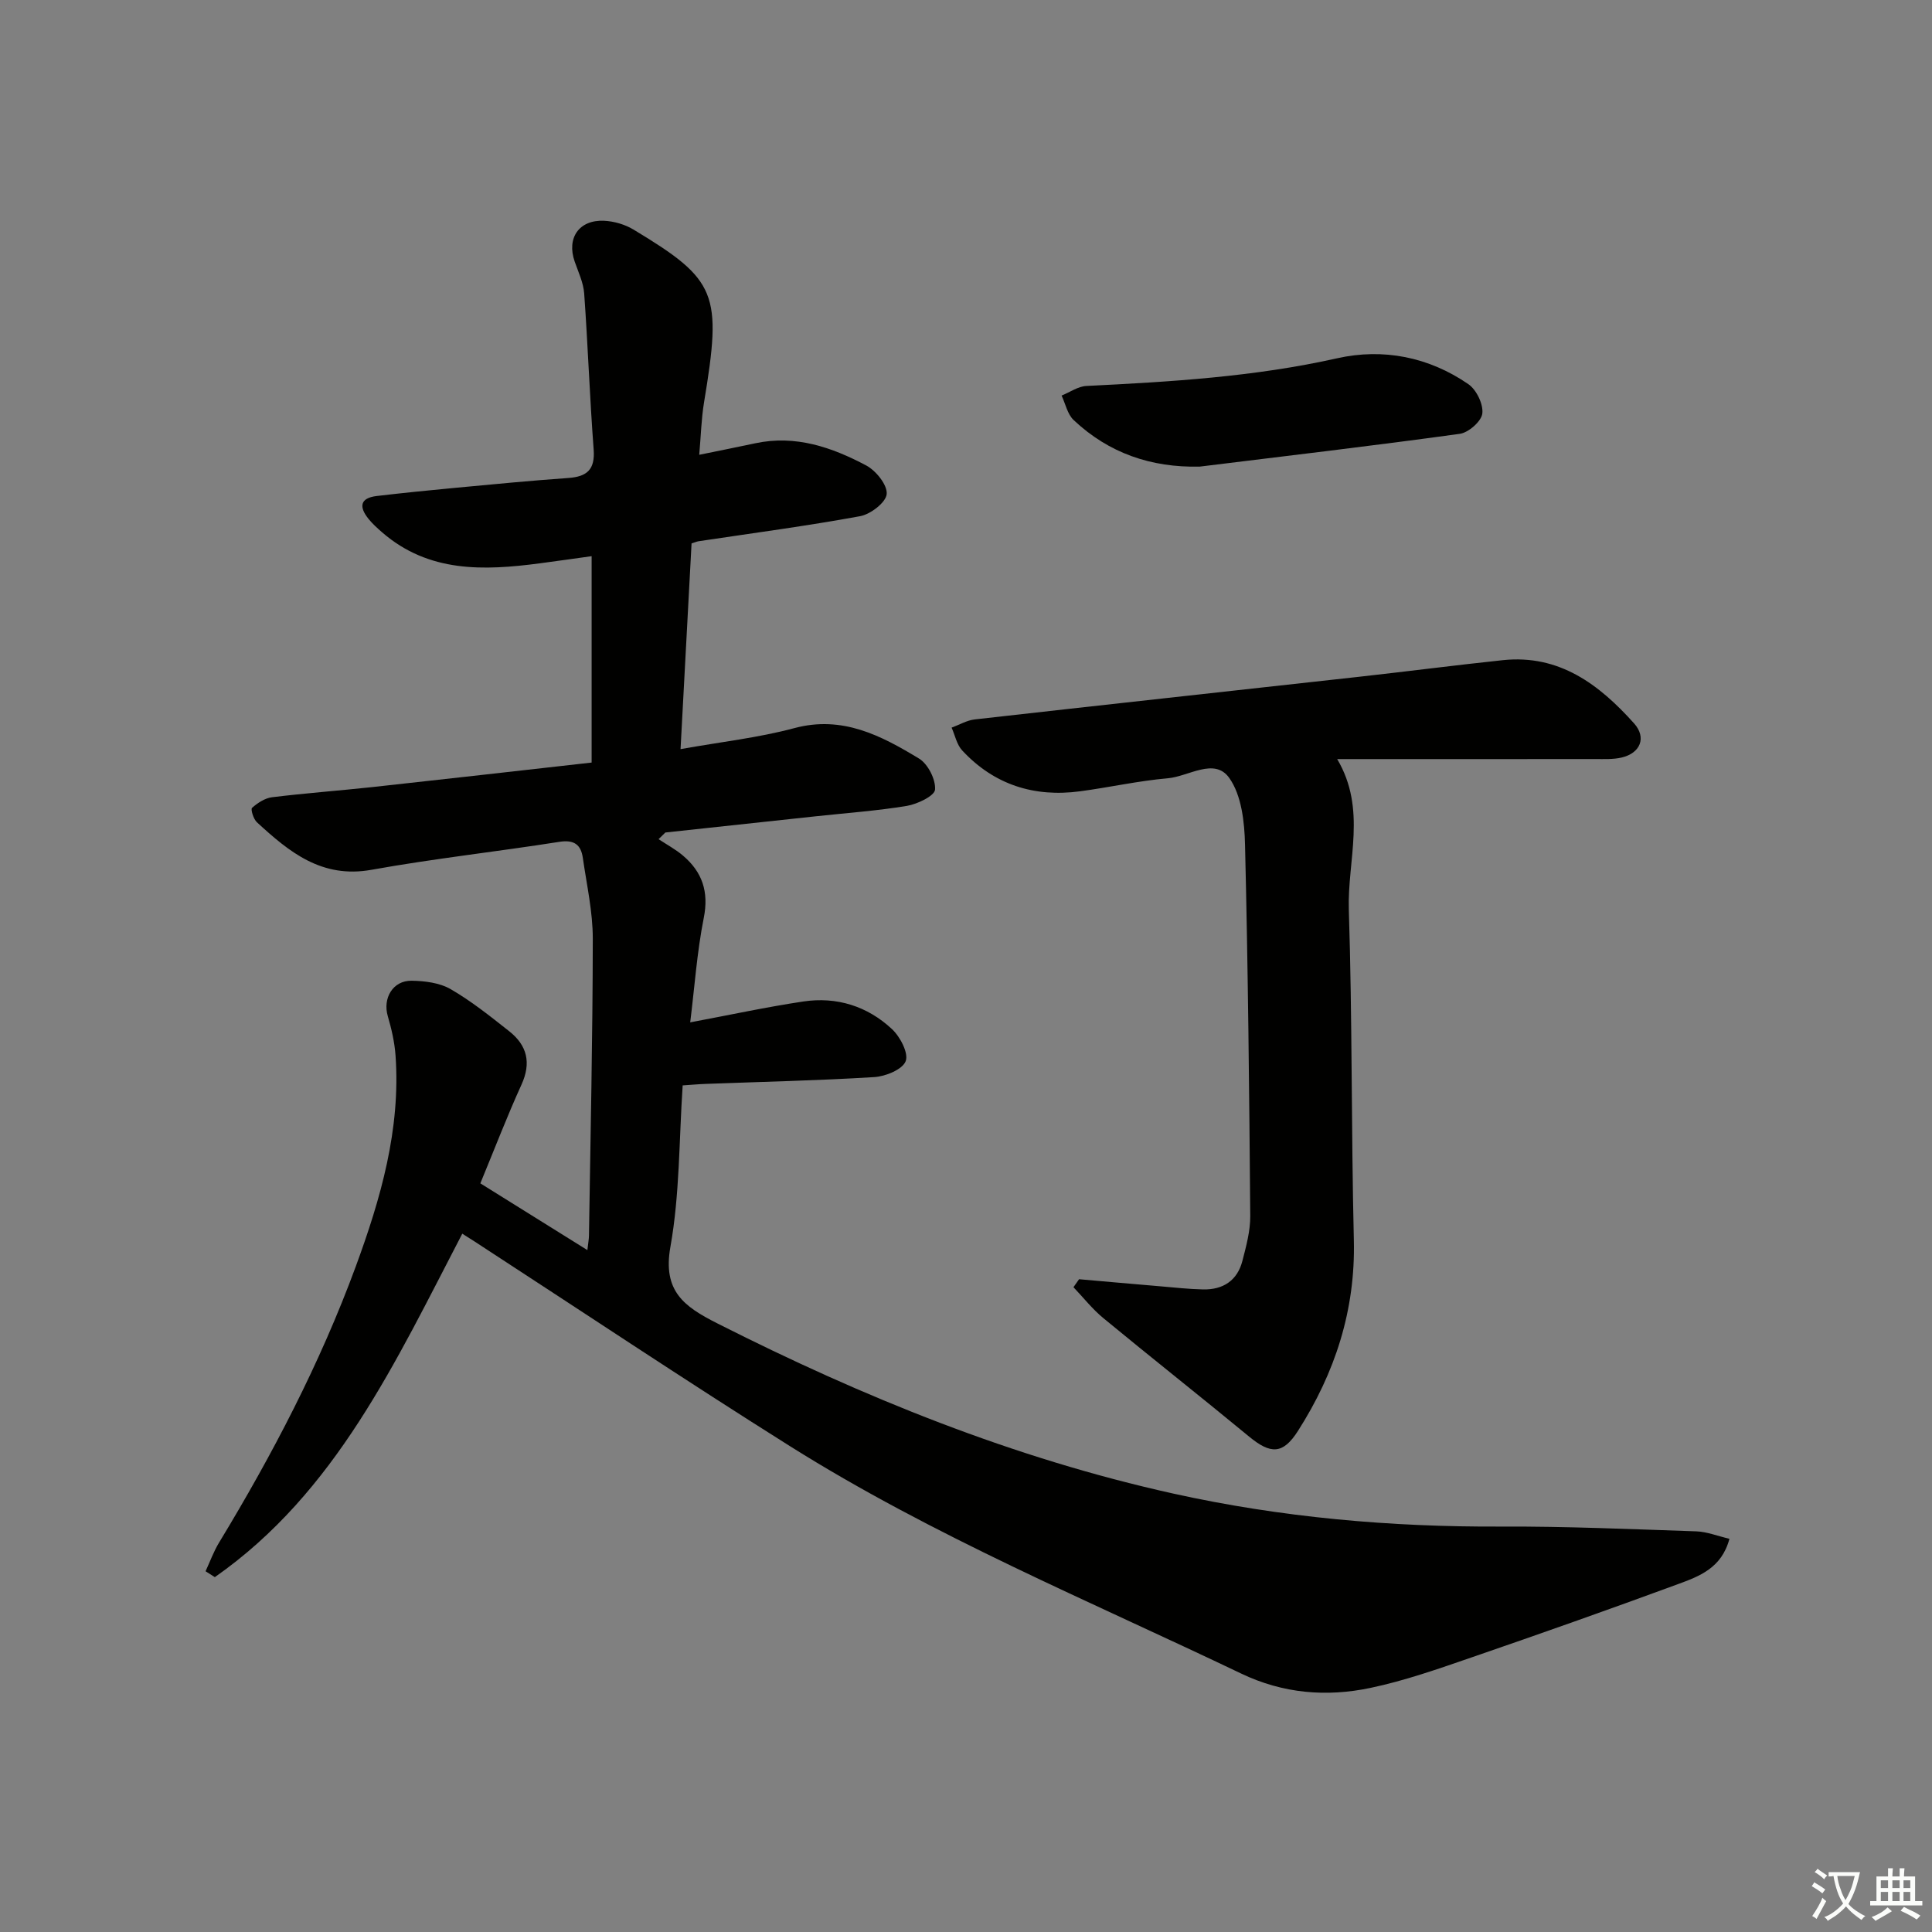 <svg enable-background="new 0 0 400 400" viewBox="0 0 400 400" xmlns="http://www.w3.org/2000/svg"><rect x="0" y="0" width="400" height="400" fill="#808080" stroke="none"/><path d="m377.9 391.2c-.2.3-.4.5-.6.8-.7-.6-1.4-1-2.2-1.5.2-.3.4-.5.5-.8.6.4 1.4.8 2.3 1.5zm-1.8 6.1c-.2-.2-.5-.4-.9-.6.4-.6.8-1.2 1.2-1.9s.7-1.3.9-1.9c.3.3.5.5.8.7-.7 1.3-1.4 2.6-2 3.7zm2.2-9c-.3.3-.5.5-.6.8-.6-.6-1.3-1.1-2-1.5.3-.3.5-.5.6-.7.6.5 1.3.9 2 1.4zm.3.2v-.9h2 4.5c-.3 1.3-.6 2.5-1 3.6s-.9 2.1-1.4 3c.4.5 1 1 1.6 1.4s1.2.8 1.9 1.1c-.3.2-.5.4-.8.8-.4-.3-1-.7-1.6-1.2s-1.2-1.1-1.6-1.6c-.5.6-1.1 1.1-1.7 1.6s-1.4.9-2.1 1.4c-.1-.3-.3-.5-.7-.8.6-.2 1.2-.5 1.9-1s1.4-1.1 2-1.8c-.5-.8-.9-1.6-1.2-2.5s-.6-2-.8-3.2c-.4.1-.7.1-1 .1zm2.5 2.7c.3 1 .7 1.7 1 2.2.3-.5.6-1.1 1-2s.6-1.9.9-3h-3.2-.4c.1.9.3 1.8.7 2.8z" fill="#fbfcfa"/><path d="m396.5 388.5v1.5 3.6h1.5v.9c-.4 0-1 0-1.7 0h-7.9c-.5 0-.9 0-1.2 0v-.9h1.3v-3.5c0-.7 0-1.2 0-1.6h2.4c0-.8 0-1.4 0-1.7h1c0 .3-.1.8-.1 1.7h1.5c0-.8 0-1.4 0-1.7h1c0 .3-.1.9-.1 1.7zm-8.2 9.2c-.2-.3-.5-.5-.8-.8.8-.3 1.4-.6 1.9-.9s1-.7 1.4-1.1c.3.3.6.5.9.8-1.6 1-2.8 1.6-3.4 2zm2.6-6.8v-1.6h-1.5v1.6zm0 2.7v-1.9h-1.5v1.9zm2.4-2.7v-1.6h-1.5v1.6zm0 2.7v-1.9h-1.5v1.9zm.2 2 .7-.8c.4.2.9.5 1.6.8s1.3.7 1.8 1c-.3.3-.5.6-.8.8-.4-.3-1.5-1-3.3-1.8zm2-4.7v-1.6h-1.4v1.6zm0 2.7v-1.9h-1.4v1.9z" fill="#fbfcfa"/><g fill="#010100"><path d="m95.71 255.42c-13.81 26.51-26.17 53.58-51.23 71.11-.64-.41-1.28-.81-1.92-1.22.92-1.99 1.67-4.08 2.8-5.94 11.06-18.23 20.9-37.08 28.28-57.11 5.18-14.09 9.34-28.47 8.25-43.76-.2-2.73-.83-5.48-1.6-8.11-1.09-3.71 1.04-7.4 4.93-7.34 2.72.04 5.78.42 8.06 1.73 4.3 2.48 8.23 5.64 12.15 8.73 3.71 2.93 4.6 6.53 2.53 11.07-2.96 6.5-5.52 13.18-8.51 20.42 7.17 4.47 14.39 8.98 22.16 13.82.17-1.5.32-2.26.33-3.02.31-20.47.77-40.94.79-61.42.01-5.59-1.26-11.18-2.06-16.76-.39-2.71-1.77-3.81-4.84-3.33-12.95 2.04-26.01 3.47-38.91 5.79-10.31 1.86-17.05-3.69-23.74-9.85-.71-.66-1.32-2.69-1-2.97 1.15-1.02 2.67-2.02 4.14-2.2 6.93-.85 13.9-1.36 20.84-2.11 15.02-1.64 30.02-3.35 45.33-5.07 0-14.32 0-28.23 0-42.73-3.66.51-7.19 1.01-10.72 1.48-11.6 1.53-22.98 1.96-32.64-6.4-1-.87-2-1.77-2.83-2.8-1.98-2.45-1.84-4.32 1.72-4.74 5.44-.64 10.89-1.19 16.34-1.7 7.77-.73 15.54-1.48 23.33-2.03 3.86-.28 5.53-1.75 5.22-5.89-.81-10.75-1.19-21.54-1.96-32.3-.16-2.24-1.21-4.44-1.97-6.62-1.7-4.87.9-8.69 6.11-8.44 2.06.1 4.31.76 6.07 1.82 17.33 10.45 18.36 13.17 14.6 35.8-.56 3.4-.64 6.88-.99 10.83 4.25-.87 7.94-1.6 11.63-2.39 8.31-1.77 15.84.83 22.94 4.6 2.02 1.07 4.41 4.04 4.24 5.92-.15 1.73-3.33 4.18-5.5 4.58-11.1 2.04-22.29 3.51-33.46 5.19-.32.05-.63.19-1.44.45-.74 13.86-1.49 27.9-2.28 42.59 8.35-1.5 16.11-2.35 23.56-4.35 9.96-2.67 17.97 1.55 25.81 6.3 1.85 1.12 3.48 4.33 3.32 6.43-.1 1.3-3.64 3-5.83 3.37-6.22 1.03-12.53 1.47-18.81 2.15-10.4 1.12-20.8 2.24-31.19 3.36-.47.46-.94.92-1.41 1.38 1.69 1.12 3.52 2.1 5.05 3.4 3.99 3.39 5.39 7.47 4.31 12.89-1.41 7.1-1.91 14.39-2.81 21.64 8.16-1.53 15.74-3.17 23.4-4.32 6.93-1.04 13.29.96 18.38 5.72 1.7 1.59 3.47 4.99 2.83 6.64-.67 1.72-4.16 3.15-6.5 3.29-11.62.72-23.27.97-34.91 1.41-1.46.05-2.92.19-4.76.31-.76 11.34-.6 22.57-2.54 33.43-1.63 9.15 2.81 12.35 9.65 15.81 30.21 15.29 61.41 27.95 94.51 35.28 22.28 4.93 44.95 6.93 67.82 6.82 13.47-.06 26.95.54 40.43.99 2.21.08 4.4.97 6.85 1.54-1.61 6.1-6.31 7.79-10.69 9.4-14.18 5.22-28.42 10.25-42.7 15.16-6.89 2.37-13.82 4.82-20.92 6.31-9.1 1.92-18.1 1.18-26.76-2.96-31.47-15.06-63.8-28.46-93.44-47.09-21.95-13.8-43.52-28.21-65.26-42.35-.69-.43-1.37-.87-2.58-1.64z"/><path d="m223.41 264.85c5.59.49 11.18.99 16.76 1.46 2.97.25 5.94.59 8.91.65 4.14.09 7.1-1.83 8.15-5.92.78-3.03 1.64-6.18 1.62-9.26-.2-25.63-.46-51.26-1.08-76.88-.11-4.71-.71-10.24-3.27-13.84-3.05-4.29-8.4-.31-12.69.07-6.1.53-12.12 1.89-18.2 2.7-9.51 1.27-17.8-1.36-24.39-8.45-1.13-1.21-1.49-3.14-2.2-4.73 1.59-.58 3.14-1.51 4.77-1.7 26.55-3 53.12-5.89 79.68-8.84 9.89-1.1 19.77-2.38 29.67-3.43 11.69-1.23 19.96 5.04 27.17 13.08 2.64 2.94 1.32 6.17-2.57 7.08-1.75.41-3.64.31-5.47.31-15.99.02-31.98.01-47.97.01-1.61 0-3.22 0-5.45 0 6.17 10.41 2.08 20.98 2.41 31.22.73 22.78.49 45.58 1.04 68.36.35 14.52-3.9 27.51-11.58 39.53-3.11 4.87-5.65 4.84-10.12 1.15-10-8.25-20.18-16.28-30.18-24.53-2.27-1.87-4.13-4.25-6.17-6.39.39-.53.77-1.09 1.16-1.65z"/><path d="m248.37 96.61c-10.04.22-18.8-2.78-26.08-9.64-1.29-1.21-1.69-3.36-2.5-5.07 1.71-.69 3.39-1.9 5.12-1.99 17.43-.86 34.78-1.89 51.92-5.73 9.53-2.14 18.97-.29 27.17 5.35 1.68 1.15 3.13 4.15 2.9 6.08-.19 1.62-2.86 3.96-4.67 4.21-17.92 2.47-35.9 4.58-53.86 6.79z"/></g></svg>